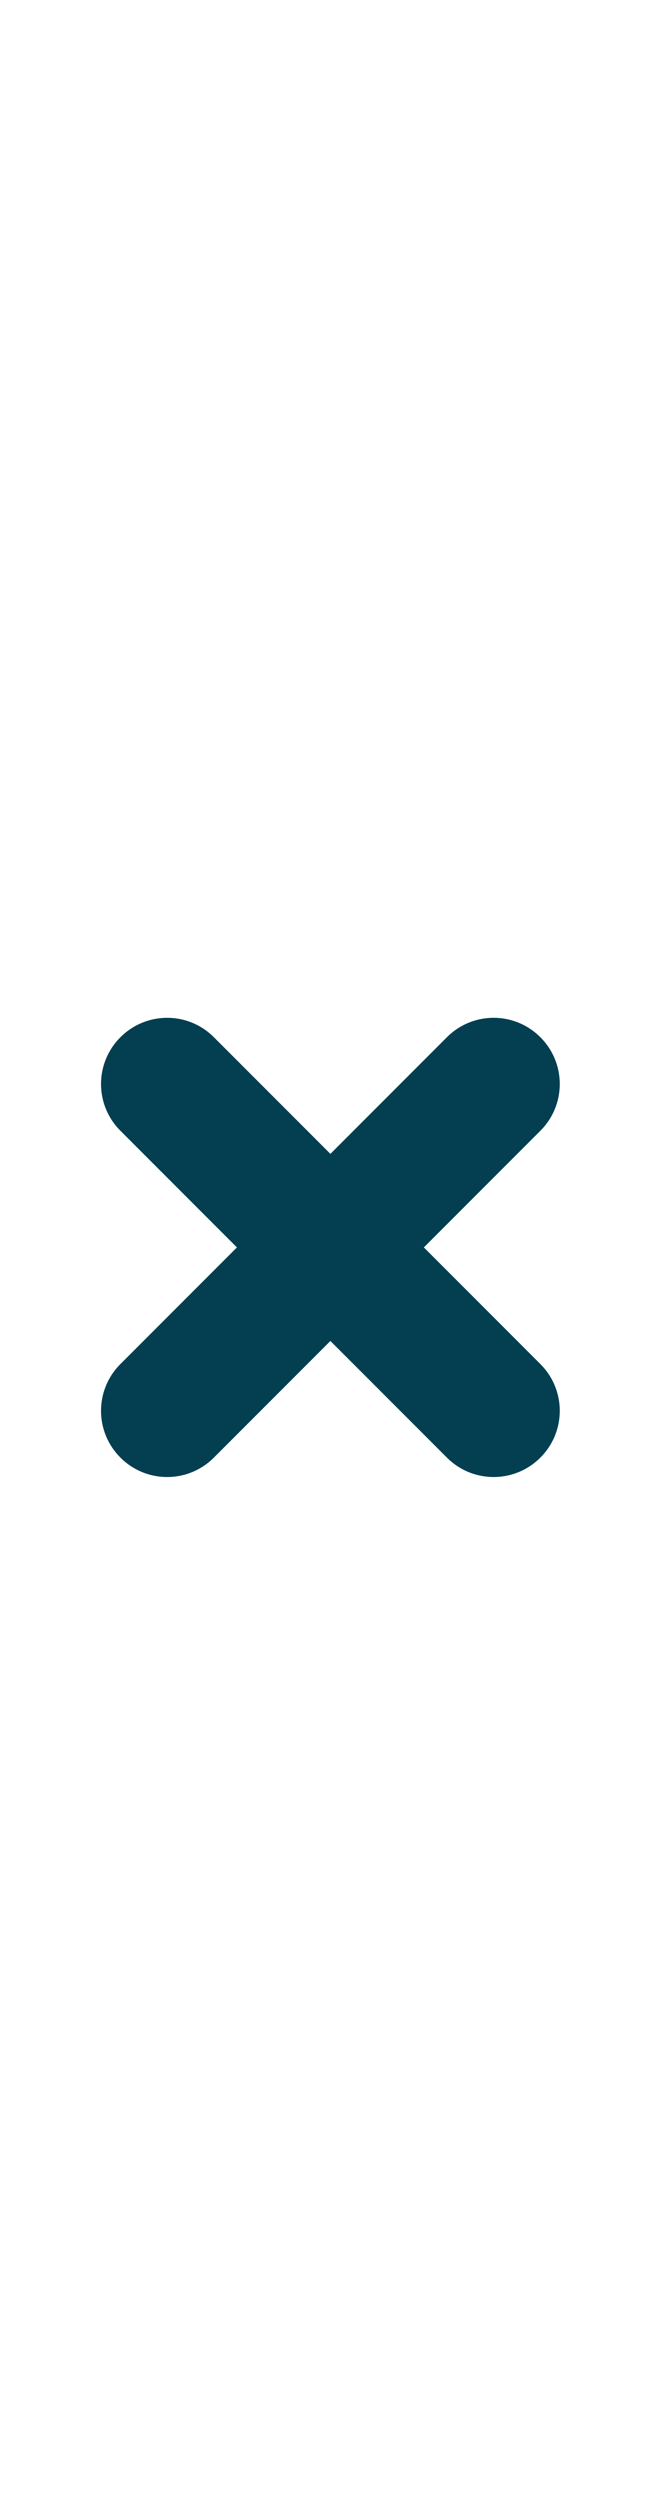 <svg height="150" viewBox="0 0 40 40" xmlns="http://www.w3.org/2000/svg"><path d="m-505.898-73.308c-1.014 0-2.029.388-2.807 1.166-1.555 1.555-1.555 4.058 0 5.613l6.997 6.998-6.997 6.998c-1.555 1.555-1.555 4.058 0 5.613 1.555 1.555 4.058 1.555 5.613 0l6.998-6.998 6.997 6.998c1.555 1.555 4.058 1.555 5.613 0 1.555-1.555 1.555-4.058 0-5.613l-6.997-6.998 6.997-6.998c1.555-1.555 1.555-4.058 0-5.613-1.555-1.555-4.058-1.555-5.613 0l-6.997 6.998-6.998-6.998c-.777-.777-1.792-1.166-2.807-1.166z" fill="#043f51" transform="translate(515.938 79.376)"/></svg>